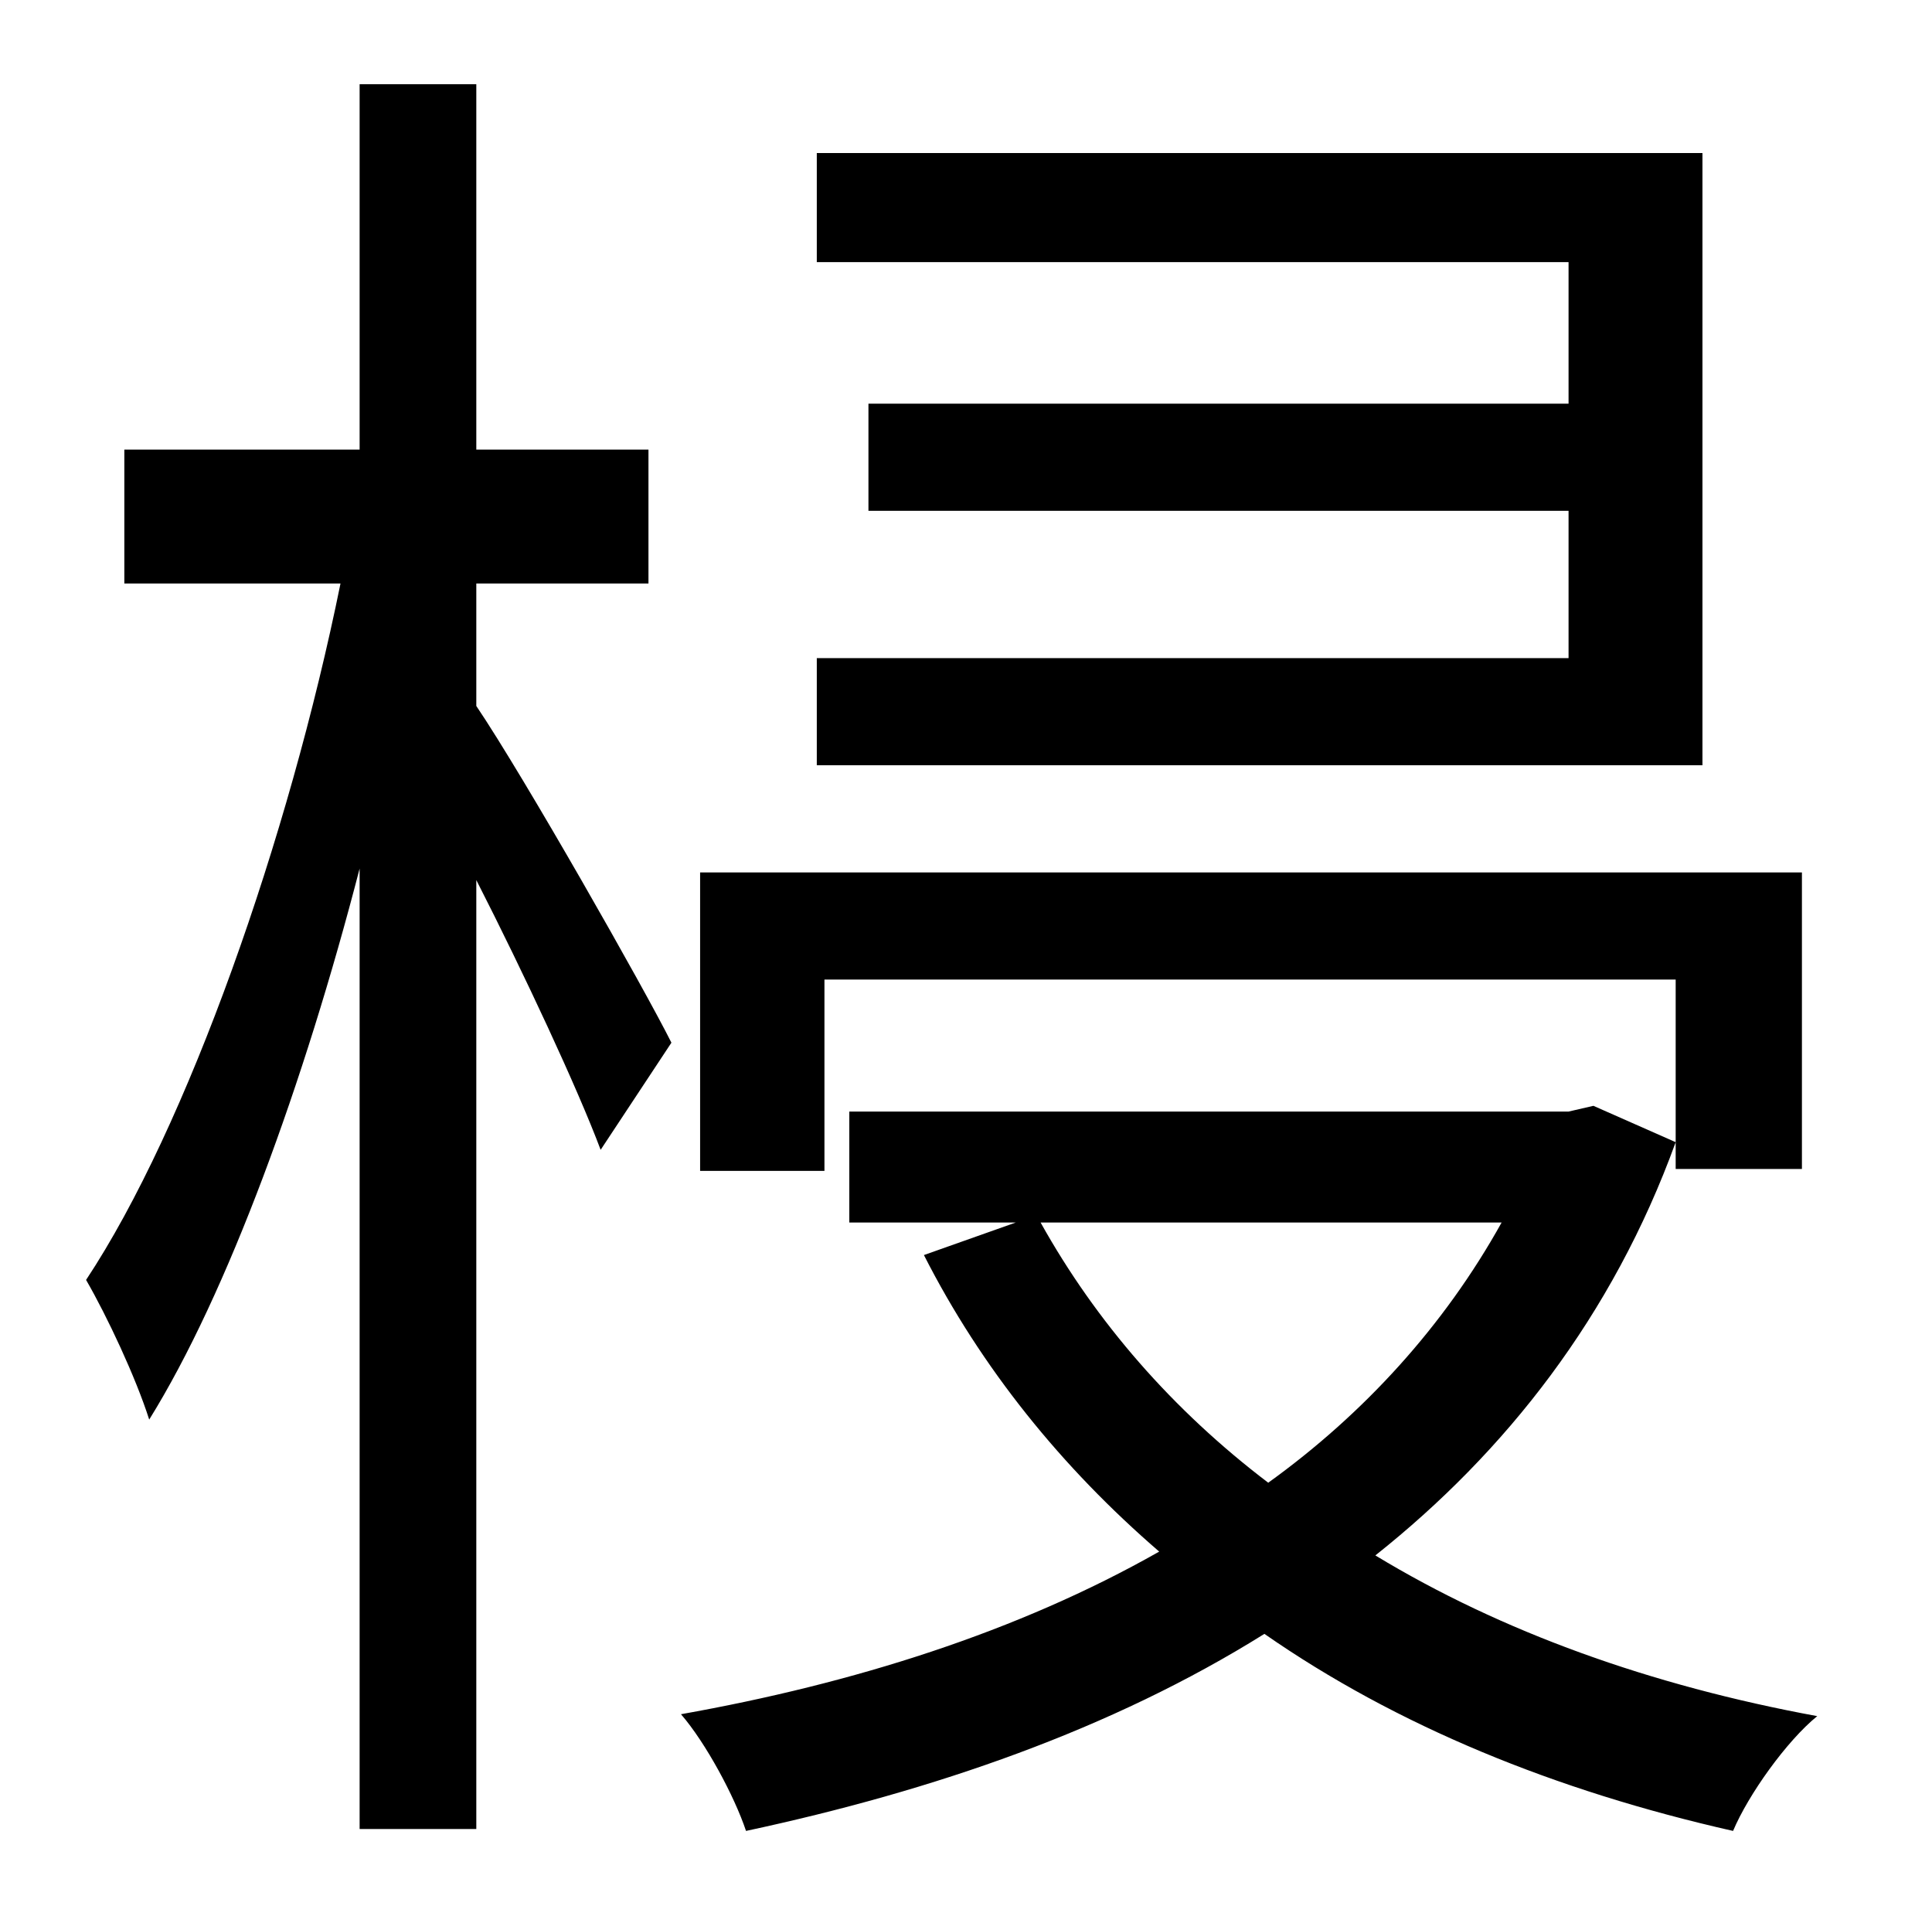 <?xml version="1.0" standalone="no"?>
<!DOCTYPE svg PUBLIC "-//W3C//DTD SVG 1.1//EN" "http://www.w3.org/Graphics/SVG/1.1/DTD/svg11.dtd" >
<svg xmlns="http://www.w3.org/2000/svg" xmlns:xlink="http://www.w3.org/1999/xlink" version="1.1" viewBox="-10 0 1010 1000">
   <path fill="currentColor"
d="M880 80v320h-463v-56h393v-77h-366v-56h366v-74h-393v-57h463zM239 305v64c25 37 88 148 102 176l-37 56c-12 -32 -40 -92 -65 -141v496h-61v-502c-29 112 -69 222 -110 288c-7 -22 -22 -54 -33 -73c53 -80 106 -231 133 -364h-113v-70h123v-191h61v191h90v70h-90z
M932 611h-66v-99h-445v100h-65v-156h576v155zM775 639h-241c29 52 69 98 119 136c50 -36 92 -82 122 -136zM823 578l43 19c-33 91 -89 162 -157 216c66 40 144 68 231 84c-16 13 -36 41 -44 60c-93 -21 -176 -55 -245 -103c-80 50 -173 82 -271 103c-6 -18 -21 -46 -34 -61
c90 -16 176 -43 250 -85c-51 -44 -93 -96 -123 -155l48 -17h-87v-58h376z" />
</svg>
